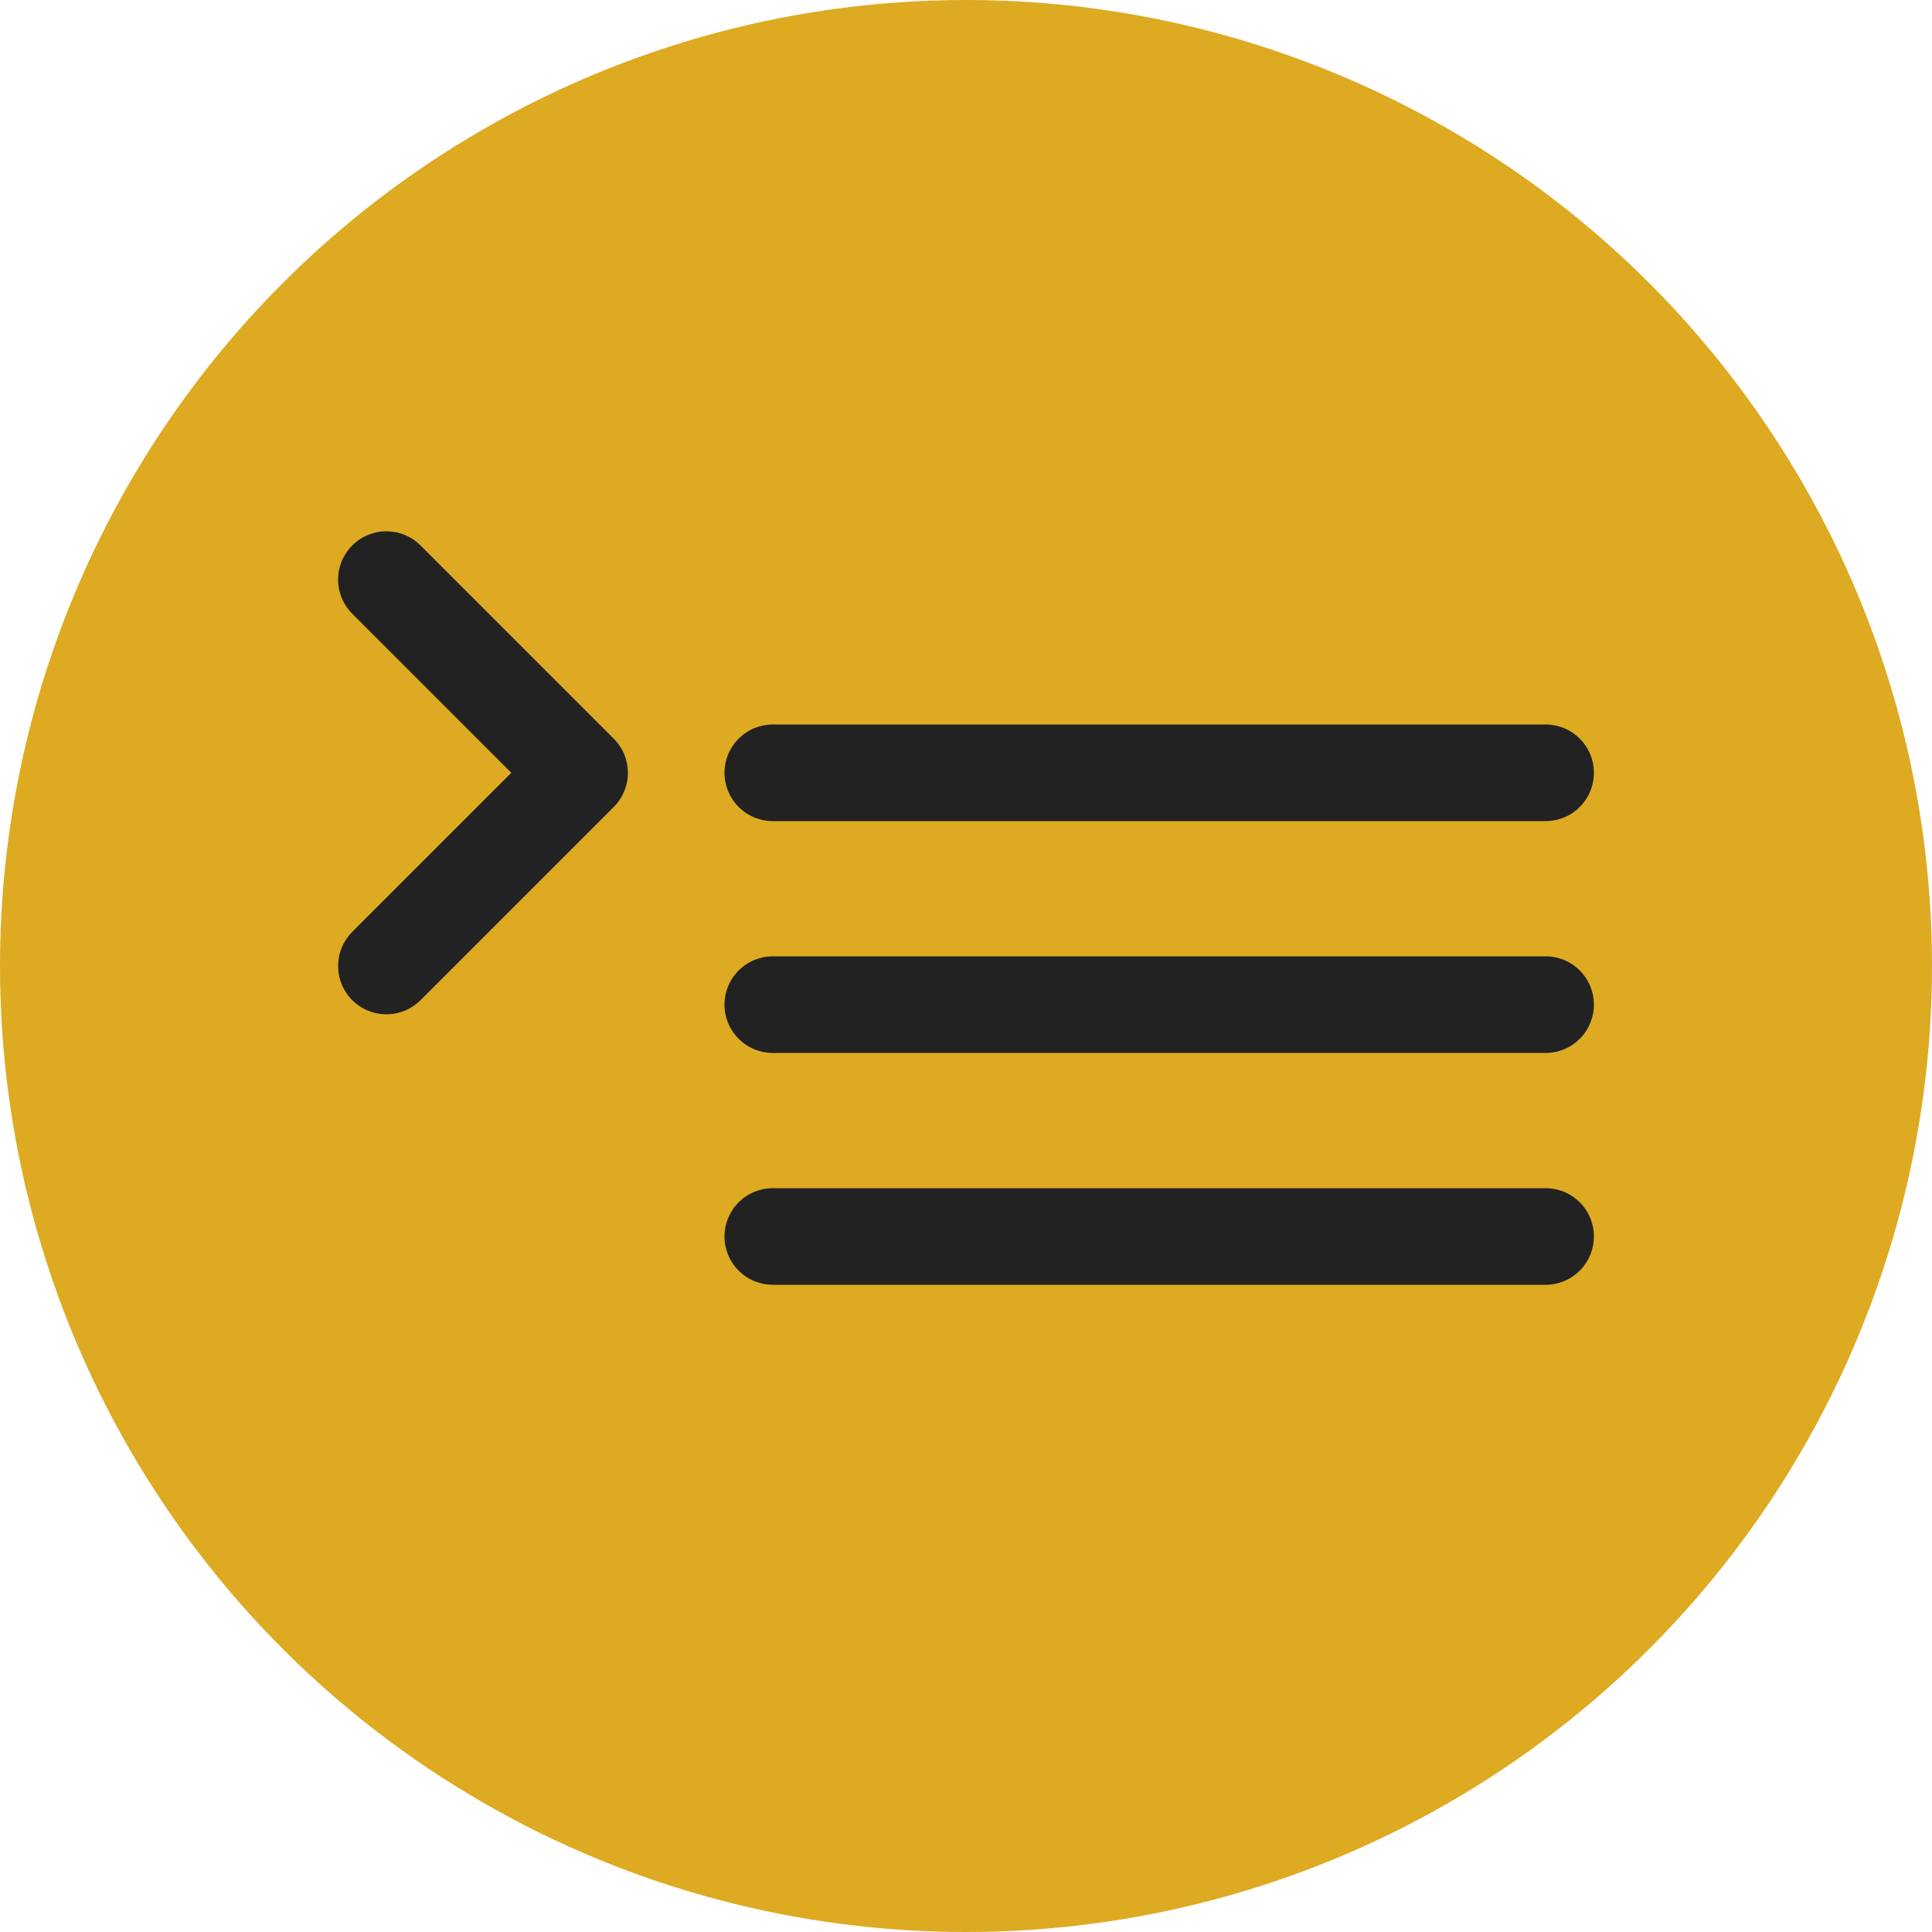<svg
  xmlns="http://www.w3.org/2000/svg"
  viewBox="0 0 100 100"
  width="256"
  height="256"
  font-family="Helvetica Neue"
  font-weight="300"
>
  <circle cx="50" cy="50" r="50" fill="#da2" />
  <path fill="none" stroke="#222" stroke-width="5" stroke-linecap="round" stroke-linejoin="round" d="
    M 20 50
    l 10 -10
    l -10 -10

    M 40 40
    l 40 0

    M 40 52
    l 40 0

    M 40 64
    l 40 0
  " />
</svg>
